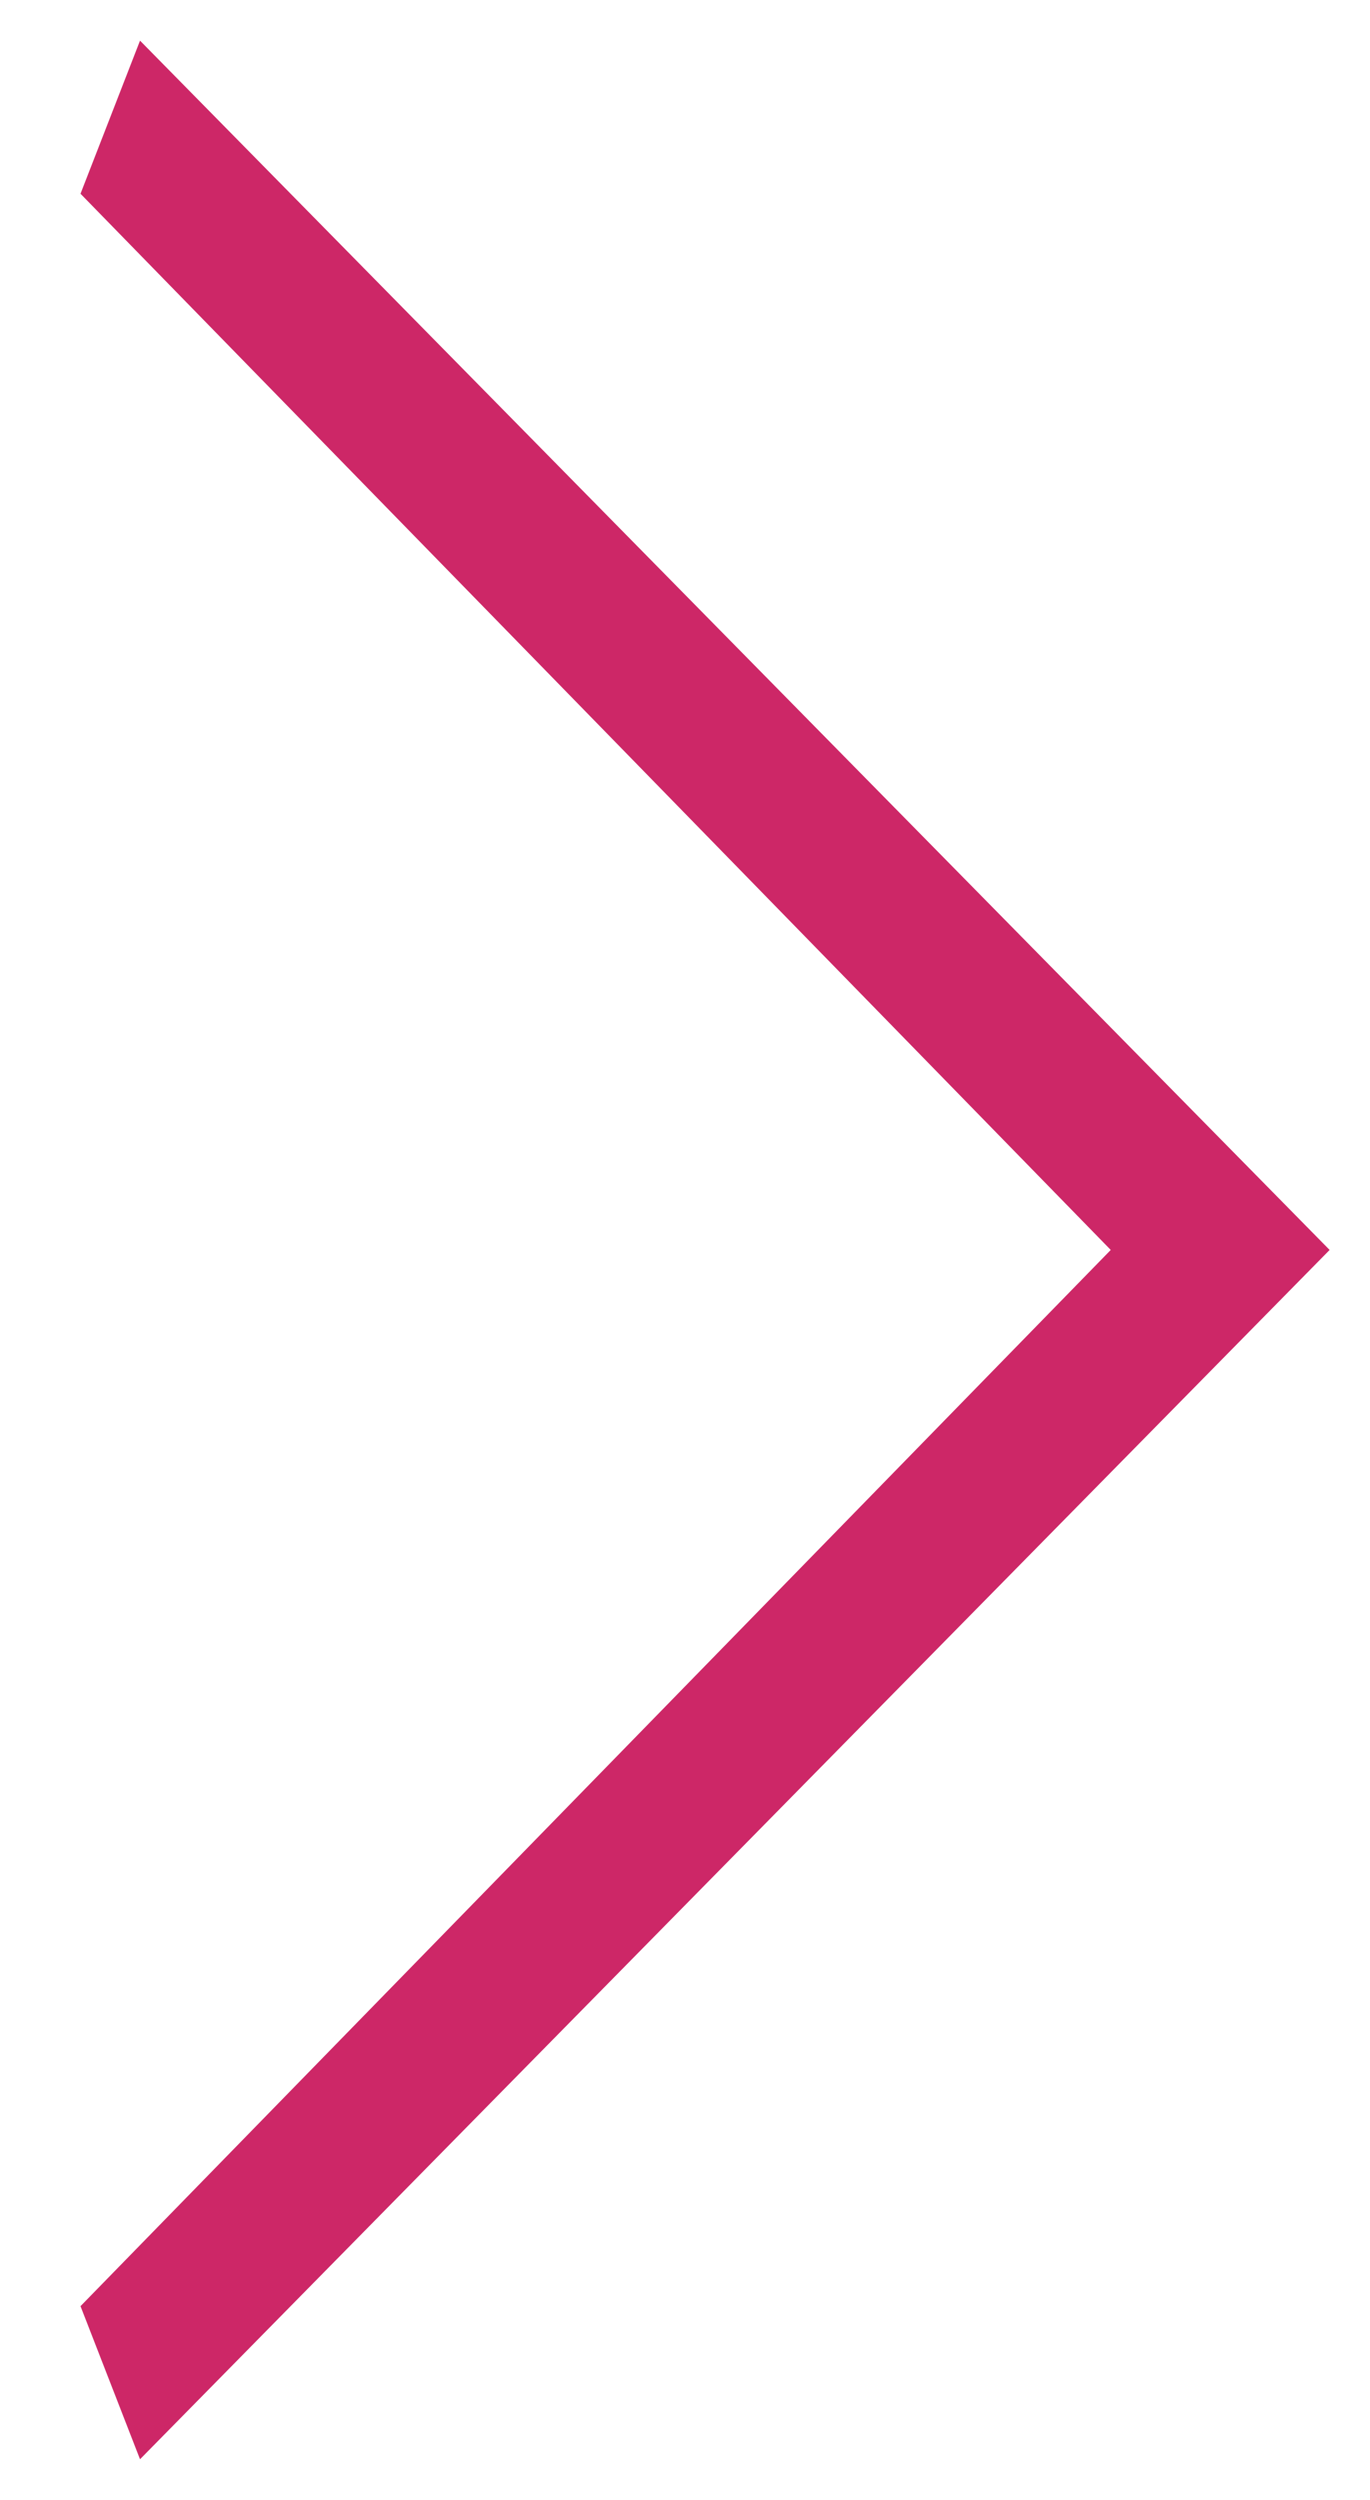 ﻿<svg version="1.1" xmlns="http://www.w3.org/2000/svg" xmlns:xlink="http://www.w3.org/1999/xlink" width="34" height="62"><defs/><g><path fill="rgb(205,39,103)" stroke="none" paint-order="stroke fill markers" fill-rule="evenodd" d=" M 32.998 31 C 32.998 31 3.475 60.992 3.475 60.992 C 3.475 60.992 1.998 57.195 1.998 57.195 C 1.998 57.195 27.566 31 27.566 31 C 27.566 31 1.998 4.805 1.998 4.805 C 1.998 4.805 3.475 1.008 3.475 1.008 C 3.475 1.008 32.998 31 32.998 31 Z"/></g></svg>